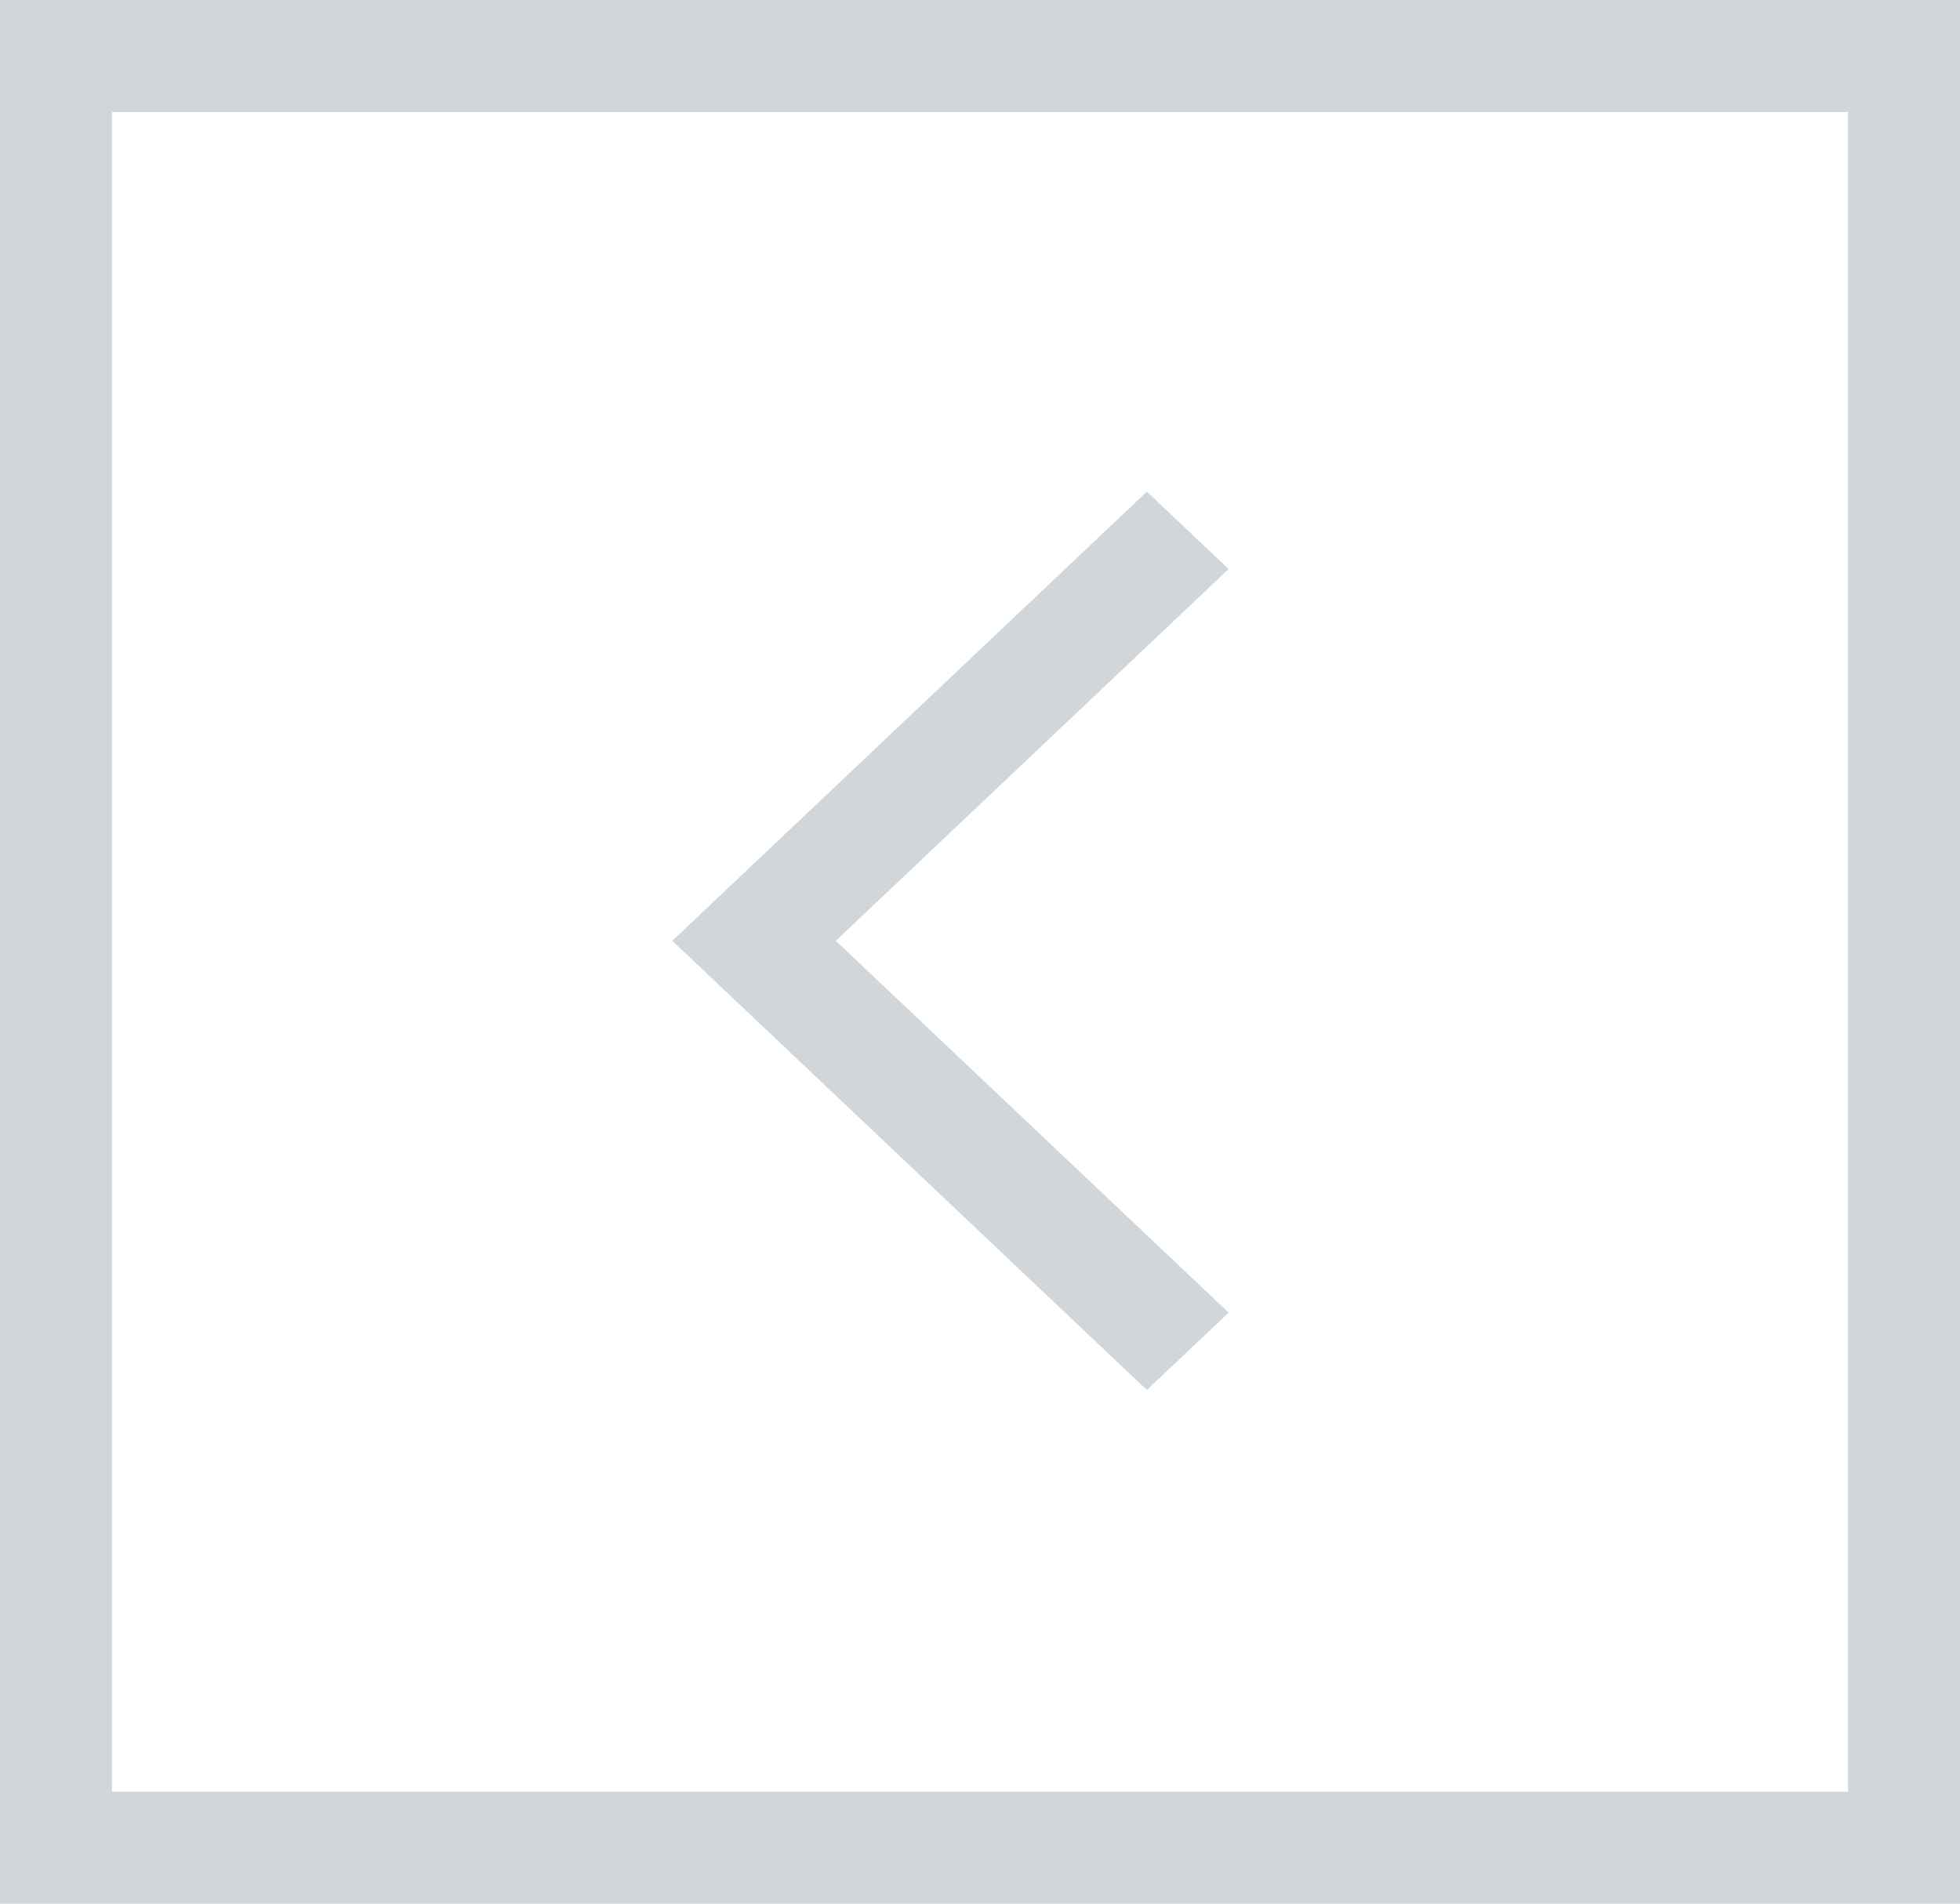 <svg id="SvgjsSvg1011" xmlns="http://www.w3.org/2000/svg" version="1.1" xmlns:xlink="http://www.w3.org/1999/xlink" xmlns:svgjs="http://svgjs.com/svgjs" width="35" height="34" viewBox="0 0 35 34"><title>Rectangle 2</title><desc>Created with Avocode.</desc><defs id="SvgjsDefs1012"><clipPath id="SvgjsClipPath1015"><path id="SvgjsPath1014" d="M32 351V317H67V351Z " fill="#ffffff"></path></clipPath></defs><path id="SvgjsPath1013" d="M32 351V317H67V351Z " fill-opacity="0" fill="#ffffff" stroke-dashoffset="0" stroke-linejoin="round" stroke-linecap="round" stroke-opacity="1" stroke="#d1d6da" stroke-miterlimit="50" stroke-width="4" clip-path="url(&quot;#SvgjsClipPath1015&quot;)" transform="matrix(1,0,0,1,-32,-317)"></path><path id="SvgjsPath1016" d="M52.48 341.826L44.005 333.803L52.48 325.781L53.94 327.163L46.925 333.803L53.94 340.444Z " fill="#d1d6da" fill-opacity="1" transform="matrix(1,0,0,1,-32,-317)"></path></svg>